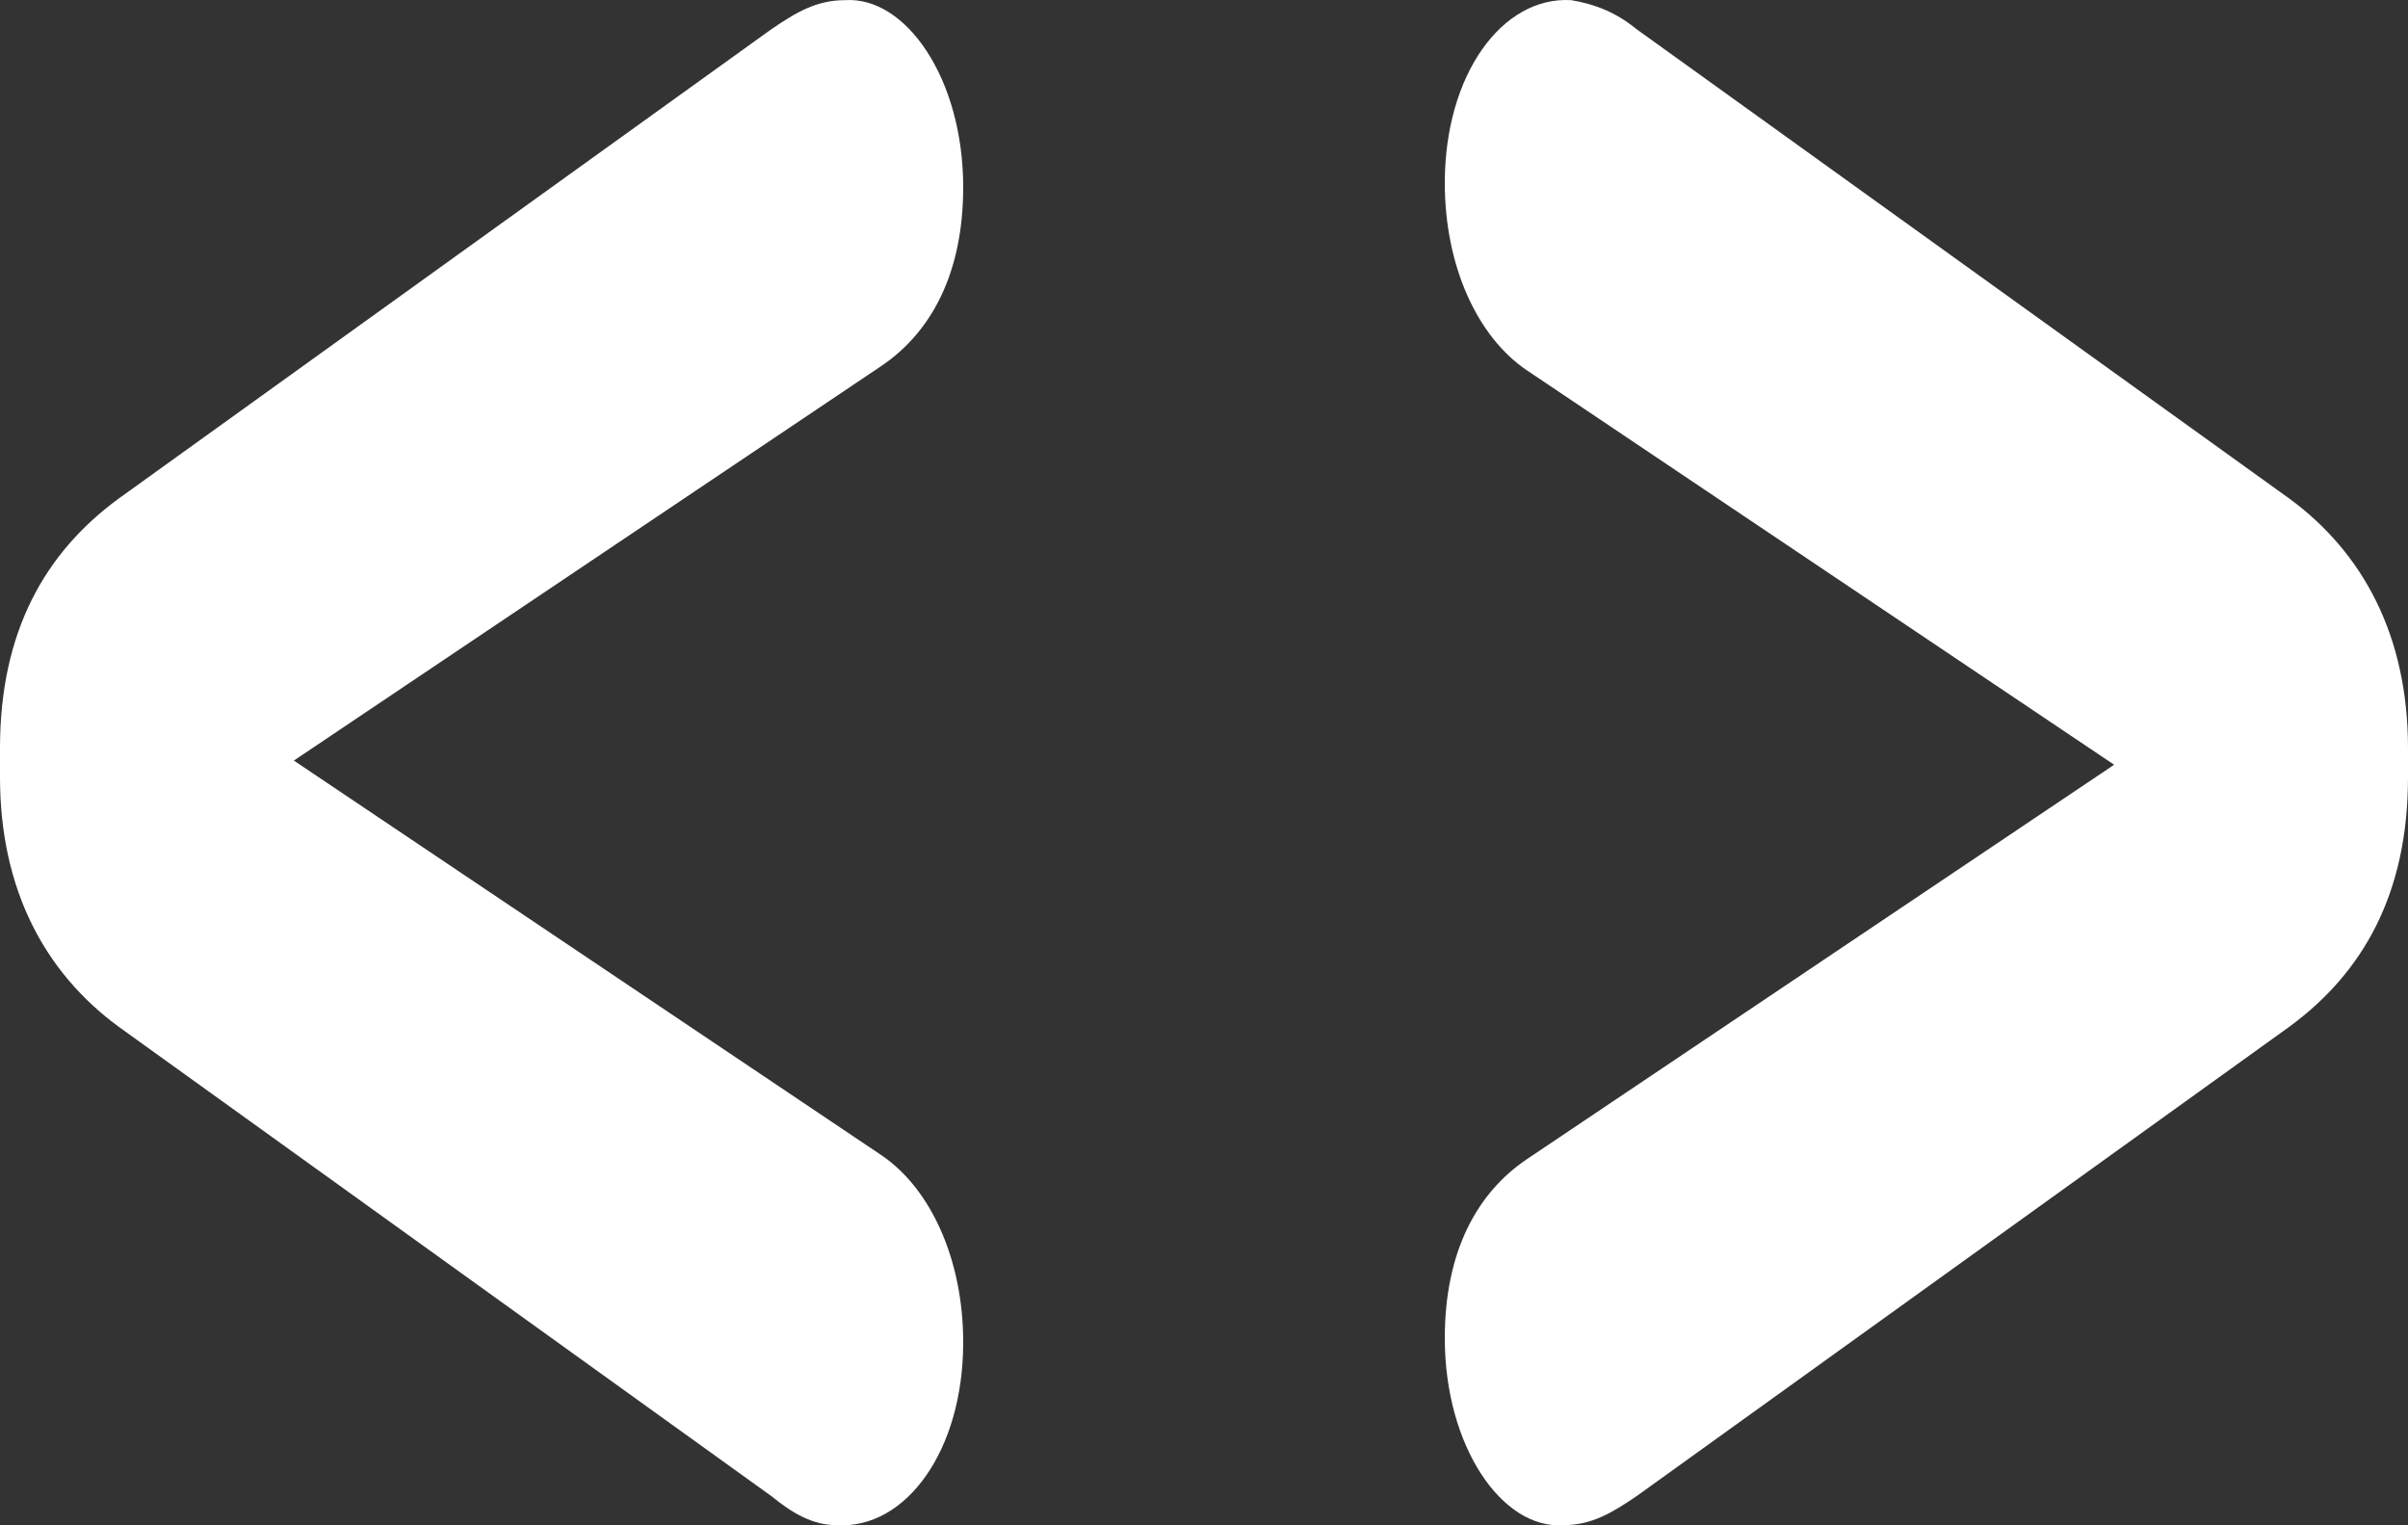 <?xml version="1.0" encoding="UTF-8" standalone="no"?>
<svg width="30px" height="19px" viewBox="0 0 30 19" version="1.1" xmlns="http://www.w3.org/2000/svg" xmlns:xlink="http://www.w3.org/1999/xlink" xmlns:sketch="http://www.bohemiancoding.com/sketch/ns">
    <rect x="0" y="0" width="30" height="19" fill="#333333" stroke="none"/>
    <!-- Generator: Sketch 3.4 (15575) - http://www.bohemiancoding.com/sketch -->
    <title>Shape + Shape</title>
    <desc>Created with Sketch.</desc>
    <defs></defs>
    <g id="Page-1" stroke="none" stroke-width="1" fill="none" fill-rule="evenodd" sketch:type="MSPage">
        <g id="Config" sketch:type="MSArtboardGroup" transform="translate(-26, -187)" fill="#FFFFFF">
            <g id="side" sketch:type="MSLayerGroup" transform="translate(0, 80)">
                <g id="html" transform="translate(26, 107)" sketch:type="MSShapeGroup">
                    <g id="Shape-+-Shape">
                        <path d="M9.61,18.636 L1.475,12.787 C0.559,12.114 3.55271368e-15,11.079 3.55271368e-15,9.681 L3.55271368e-15,9.319 C3.55271368e-15,7.869 0.559,6.886 1.475,6.213 L9.61,0.364 C9.915,0.157 10.169,0.002 10.525,0.002 C11.288,-0.05 12,0.985 12,2.331 C12,3.418 11.593,4.143 10.983,4.557 L3.661,9.474 L10.983,14.391 C11.593,14.805 12,15.685 12,16.721 C12,18.066 11.288,19.05 10.424,18.998 C10.119,18.998 9.864,18.843 9.61,18.636 L9.61,18.636 Z" id="Shape"></path>
                        <path d="M20.39,0.364 L28.525,6.213 C29.441,6.886 30,7.921 30,9.319 L30,9.681 C30,11.131 29.441,12.114 28.525,12.787 L20.39,18.636 C20.085,18.843 19.831,18.998 19.475,18.998 C18.712,19.05 18,18.015 18,16.669 C18,15.582 18.407,14.857 19.017,14.443 L26.339,9.526 L19.017,4.609 C18.407,4.195 18,3.315 18,2.279 C18,0.934 18.712,-0.05 19.576,0.002 C19.881,0.054 20.136,0.157 20.39,0.364 L20.39,0.364 Z" id="Shape"></path>
                    </g>
                </g>
            </g>
        </g>
    </g>
</svg>